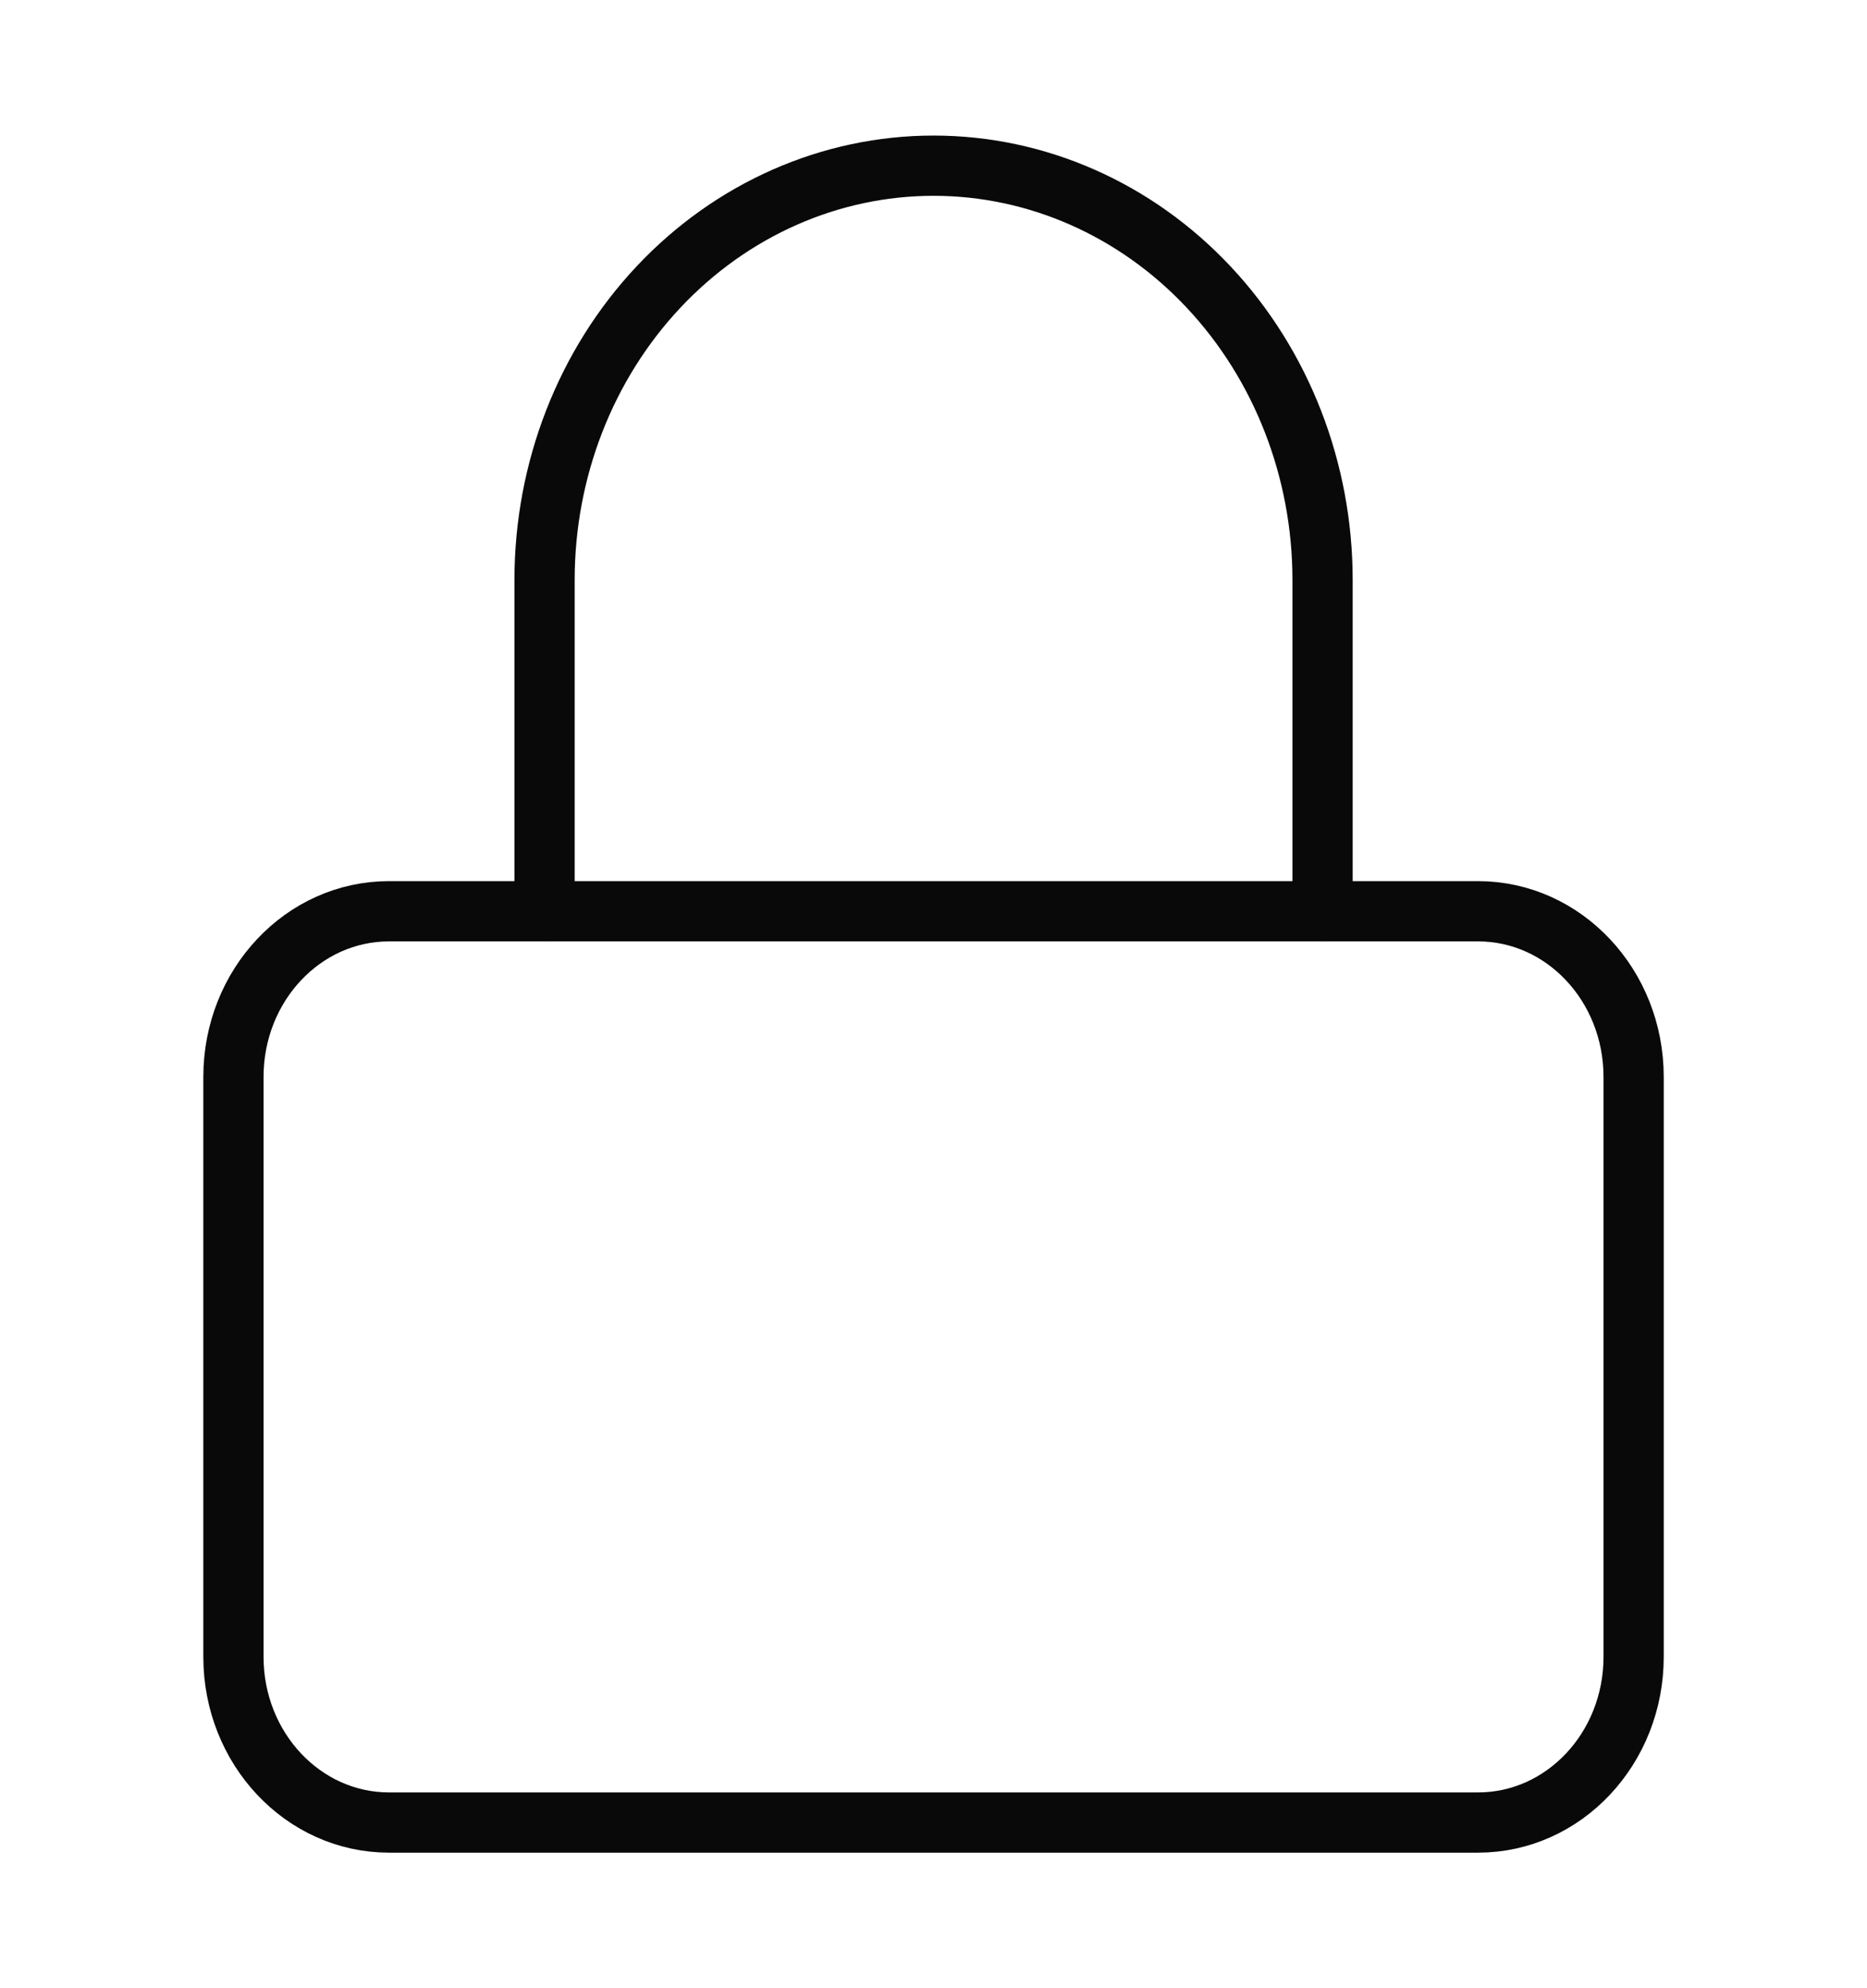 <svg fill="none" height="33" viewBox="0 0 31 33" width="31" xmlns="http://www.w3.org/2000/svg"><g stroke="#090909" stroke-linecap="round" stroke-linejoin="round"><path d="m24.542 15.125h-18.083c-1.427 0-2.583 1.231-2.583 2.75v9.625c0 1.519 1.157 2.75 2.583 2.75h18.083c1.427 0 2.583-1.231 2.583-2.75v-9.625c0-1.519-1.157-2.75-2.583-2.75z"/><path d="m9.042 15.125v-5.5c0-1.823.68-3.572 1.892-4.861 1.211-1.289 2.854-2.014 4.567-2.014 1.713 0 3.356.724 4.567 2.014 1.211 1.289 1.892 3.038 1.892 4.861v5.5"/></g></svg>